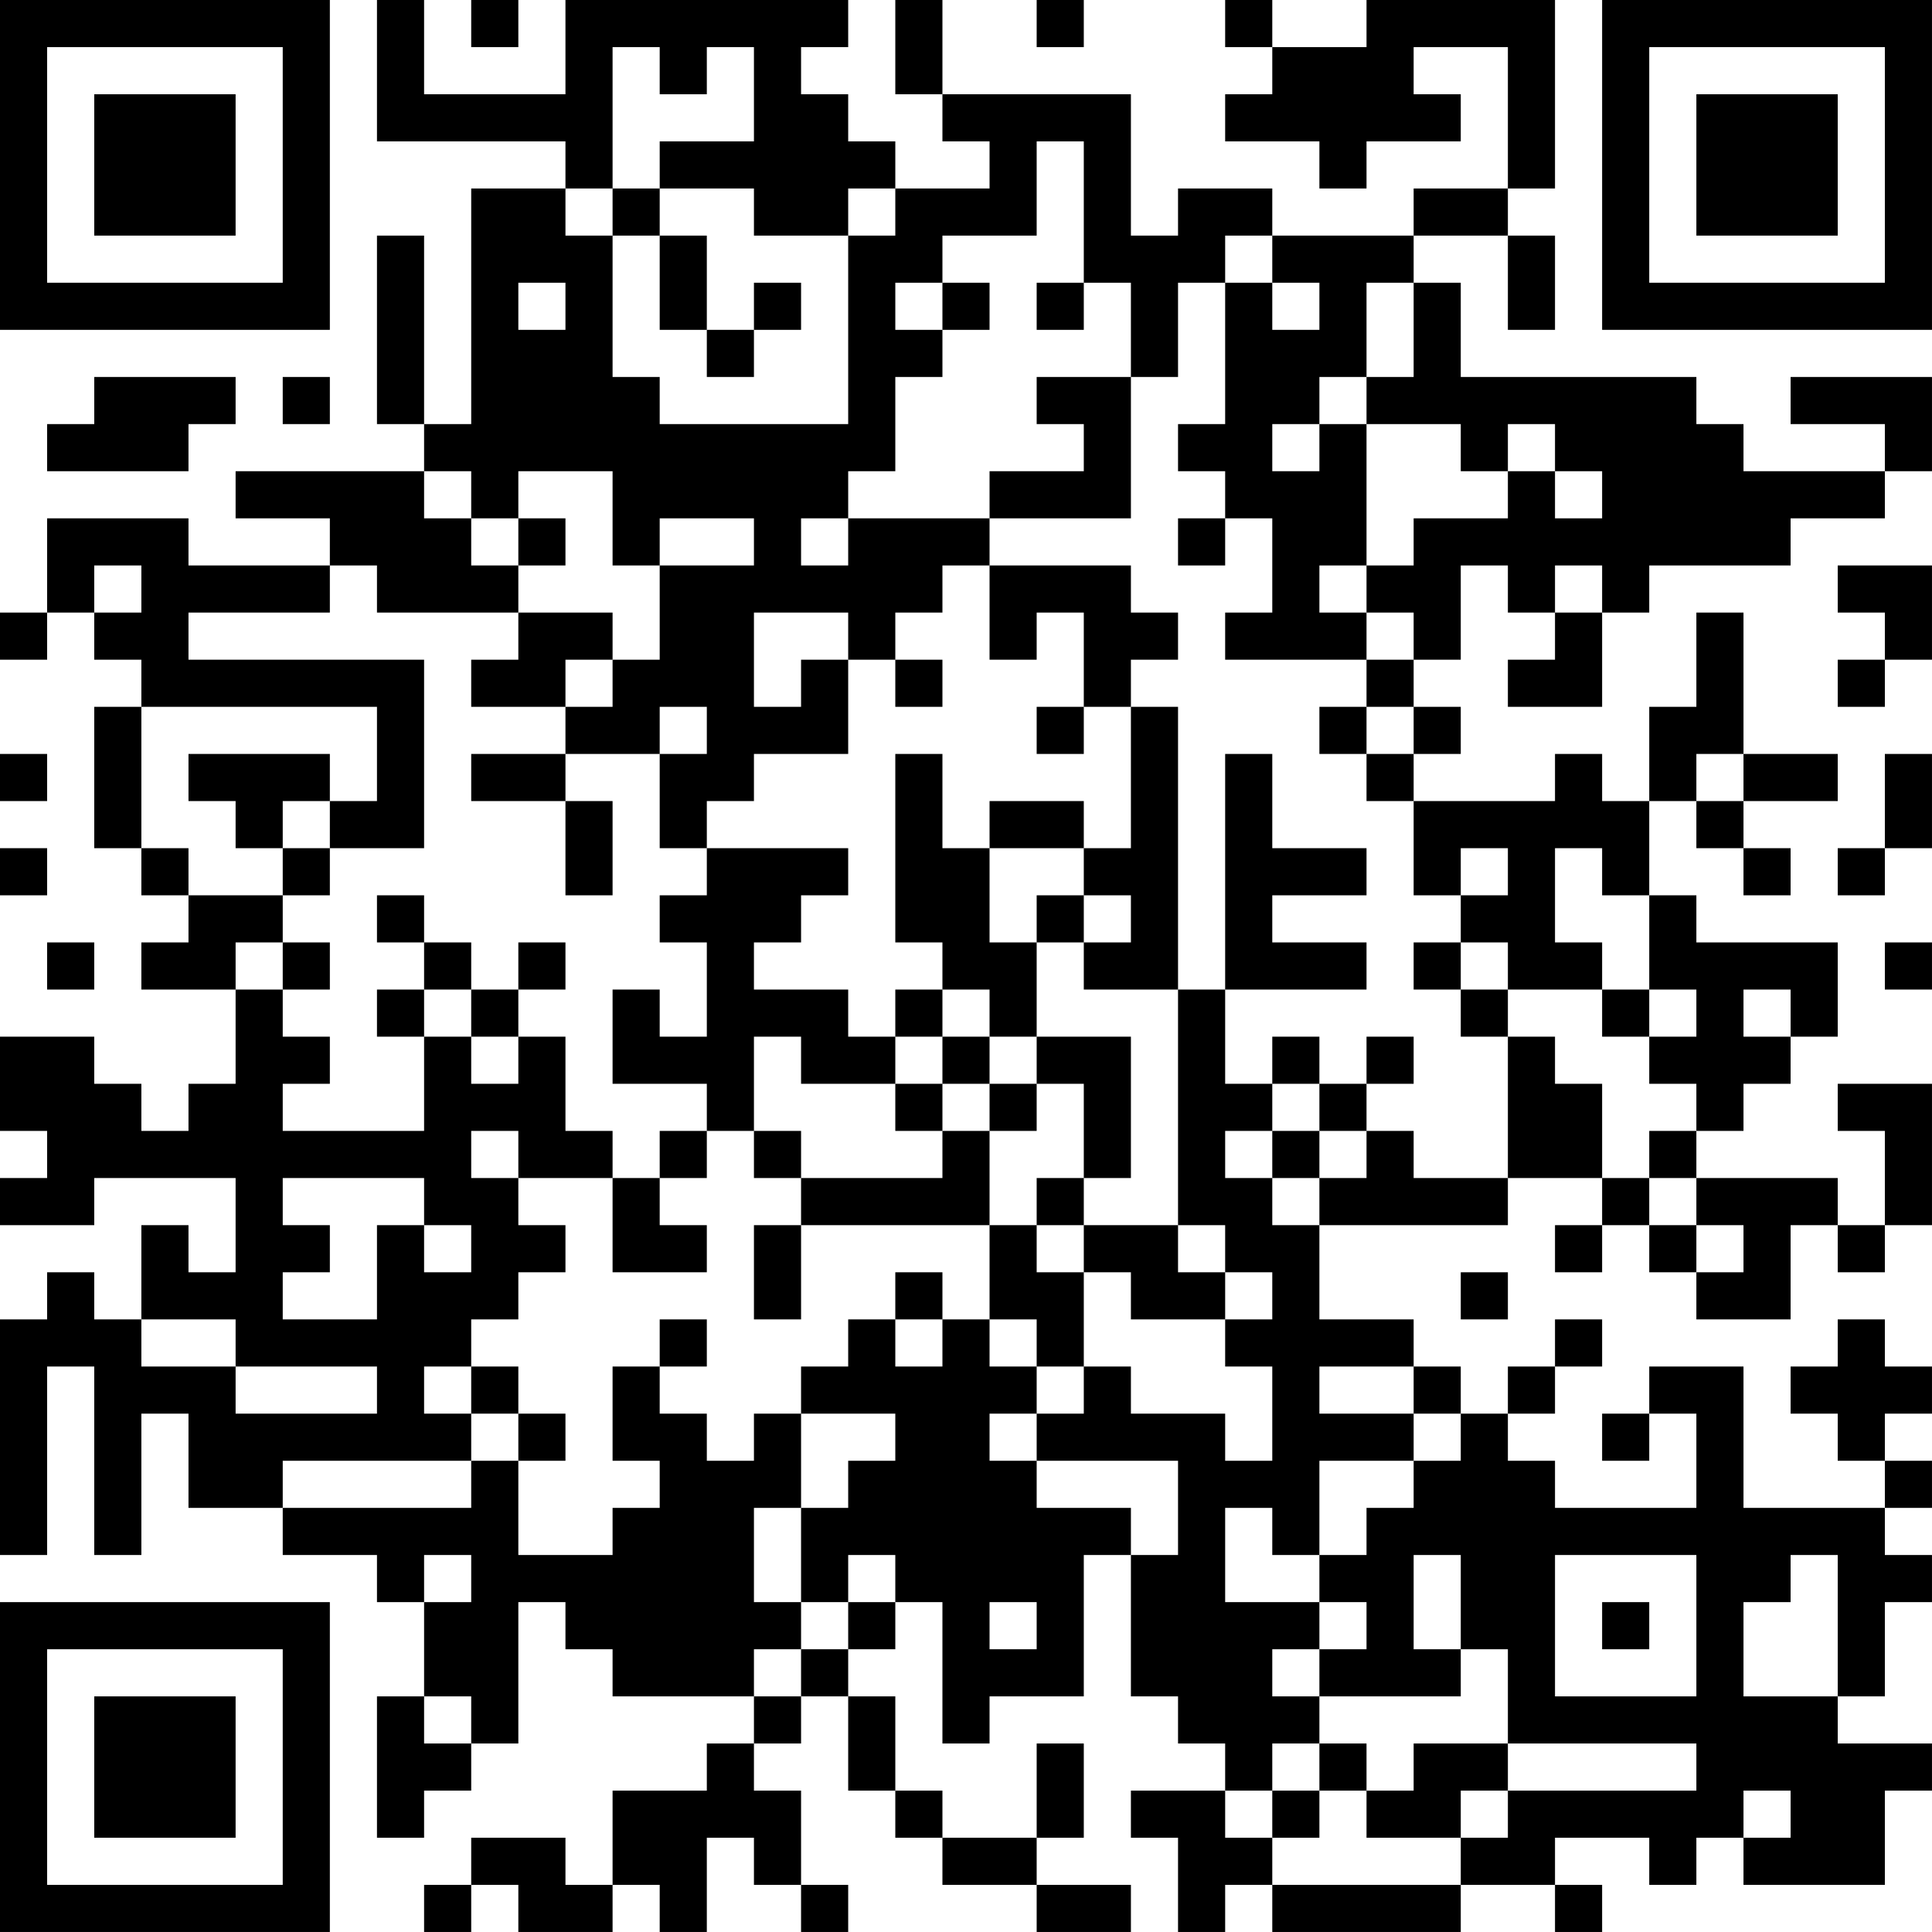 <?xml version="1.0" encoding="UTF-8"?>
<svg xmlns="http://www.w3.org/2000/svg" version="1.1" width="200" height="200" viewBox="0 0 200 200"><rect x="0" y="0" width="200" height="200" fill="#ffffff"/><g transform="scale(4.878)"><g transform="translate(0,0)"><path fill-rule="evenodd" d="M8 0L8 3L12 3L12 4L10 4L10 9L9 9L9 5L8 5L8 9L9 9L9 10L5 10L5 11L7 11L7 12L4 12L4 11L1 11L1 13L0 13L0 14L1 14L1 13L2 13L2 14L3 14L3 15L2 15L2 18L3 18L3 19L4 19L4 20L3 20L3 21L5 21L5 23L4 23L4 24L3 24L3 23L2 23L2 22L0 22L0 24L1 24L1 25L0 25L0 26L2 26L2 25L5 25L5 27L4 27L4 26L3 26L3 28L2 28L2 27L1 27L1 28L0 28L0 33L1 33L1 29L2 29L2 33L3 33L3 30L4 30L4 32L6 32L6 33L8 33L8 34L9 34L9 36L8 36L8 39L9 39L9 38L10 38L10 37L11 37L11 34L12 34L12 35L13 35L13 36L16 36L16 37L15 37L15 38L13 38L13 40L12 40L12 39L10 39L10 40L9 40L9 41L10 41L10 40L11 40L11 41L13 41L13 40L14 40L14 41L15 41L15 39L16 39L16 40L17 40L17 41L18 41L18 40L17 40L17 38L16 38L16 37L17 37L17 36L18 36L18 38L19 38L19 39L20 39L20 40L22 40L22 41L24 41L24 40L22 40L22 39L23 39L23 37L22 37L22 39L20 39L20 38L19 38L19 36L18 36L18 35L19 35L19 34L20 34L20 37L21 37L21 36L23 36L23 33L24 33L24 36L25 36L25 37L26 37L26 38L24 38L24 39L25 39L25 41L26 41L26 40L27 40L27 41L31 41L31 40L33 40L33 41L34 41L34 40L33 40L33 39L35 39L35 40L36 40L36 39L37 39L37 40L40 40L40 38L41 38L41 37L39 37L39 36L40 36L40 34L41 34L41 33L40 33L40 32L41 32L41 31L40 31L40 30L41 30L41 29L40 29L40 28L39 28L39 29L38 29L38 30L39 30L39 31L40 31L40 32L37 32L37 29L35 29L35 30L34 30L34 31L35 31L35 30L36 30L36 32L33 32L33 31L32 31L32 30L33 30L33 29L34 29L34 28L33 28L33 29L32 29L32 30L31 30L31 29L30 29L30 28L28 28L28 26L32 26L32 25L34 25L34 26L33 26L33 27L34 27L34 26L35 26L35 27L36 27L36 28L38 28L38 26L39 26L39 27L40 27L40 26L41 26L41 23L39 23L39 24L40 24L40 26L39 26L39 25L36 25L36 24L37 24L37 23L38 23L38 22L39 22L39 20L36 20L36 19L35 19L35 17L36 17L36 18L37 18L37 19L38 19L38 18L37 18L37 17L39 17L39 16L37 16L37 13L36 13L36 15L35 15L35 17L34 17L34 16L33 16L33 17L30 17L30 16L31 16L31 15L30 15L30 14L31 14L31 12L32 12L32 13L33 13L33 14L32 14L32 15L34 15L34 13L35 13L35 12L38 12L38 11L40 11L40 10L41 10L41 8L38 8L38 9L40 9L40 10L37 10L37 9L36 9L36 8L31 8L31 6L30 6L30 5L32 5L32 7L33 7L33 5L32 5L32 4L33 4L33 0L29 0L29 1L27 1L27 0L26 0L26 1L27 1L27 2L26 2L26 3L28 3L28 4L29 4L29 3L31 3L31 2L30 2L30 1L32 1L32 4L30 4L30 5L27 5L27 4L25 4L25 5L24 5L24 2L20 2L20 0L19 0L19 2L20 2L20 3L21 3L21 4L19 4L19 3L18 3L18 2L17 2L17 1L18 1L18 0L12 0L12 2L9 2L9 0ZM10 0L10 1L11 1L11 0ZM22 0L22 1L23 1L23 0ZM13 1L13 4L12 4L12 5L13 5L13 8L14 8L14 9L18 9L18 5L19 5L19 4L18 4L18 5L16 5L16 4L14 4L14 3L16 3L16 1L15 1L15 2L14 2L14 1ZM22 3L22 5L20 5L20 6L19 6L19 7L20 7L20 8L19 8L19 10L18 10L18 11L17 11L17 12L18 12L18 11L21 11L21 12L20 12L20 13L19 13L19 14L18 14L18 13L16 13L16 15L17 15L17 14L18 14L18 16L16 16L16 17L15 17L15 18L14 18L14 16L15 16L15 15L14 15L14 16L12 16L12 15L13 15L13 14L14 14L14 12L16 12L16 11L14 11L14 12L13 12L13 10L11 10L11 11L10 11L10 10L9 10L9 11L10 11L10 12L11 12L11 13L8 13L8 12L7 12L7 13L4 13L4 14L9 14L9 18L7 18L7 17L8 17L8 15L3 15L3 18L4 18L4 19L6 19L6 20L5 20L5 21L6 21L6 22L7 22L7 23L6 23L6 24L9 24L9 22L10 22L10 23L11 23L11 22L12 22L12 24L13 24L13 25L11 25L11 24L10 24L10 25L11 25L11 26L12 26L12 27L11 27L11 28L10 28L10 29L9 29L9 30L10 30L10 31L6 31L6 32L10 32L10 31L11 31L11 33L13 33L13 32L14 32L14 31L13 31L13 29L14 29L14 30L15 30L15 31L16 31L16 30L17 30L17 32L16 32L16 34L17 34L17 35L16 35L16 36L17 36L17 35L18 35L18 34L19 34L19 33L18 33L18 34L17 34L17 32L18 32L18 31L19 31L19 30L17 30L17 29L18 29L18 28L19 28L19 29L20 29L20 28L21 28L21 29L22 29L22 30L21 30L21 31L22 31L22 32L24 32L24 33L25 33L25 31L22 31L22 30L23 30L23 29L24 29L24 30L26 30L26 31L27 31L27 29L26 29L26 28L27 28L27 27L26 27L26 26L25 26L25 21L26 21L26 23L27 23L27 24L26 24L26 25L27 25L27 26L28 26L28 25L29 25L29 24L30 24L30 25L32 25L32 22L33 22L33 23L34 23L34 25L35 25L35 26L36 26L36 27L37 27L37 26L36 26L36 25L35 25L35 24L36 24L36 23L35 23L35 22L36 22L36 21L35 21L35 19L34 19L34 18L33 18L33 20L34 20L34 21L32 21L32 20L31 20L31 19L32 19L32 18L31 18L31 19L30 19L30 17L29 17L29 16L30 16L30 15L29 15L29 14L30 14L30 13L29 13L29 12L30 12L30 11L32 11L32 10L33 10L33 11L34 11L34 10L33 10L33 9L32 9L32 10L31 10L31 9L29 9L29 8L30 8L30 6L29 6L29 8L28 8L28 9L27 9L27 10L28 10L28 9L29 9L29 12L28 12L28 13L29 13L29 14L26 14L26 13L27 13L27 11L26 11L26 10L25 10L25 9L26 9L26 6L27 6L27 7L28 7L28 6L27 6L27 5L26 5L26 6L25 6L25 8L24 8L24 6L23 6L23 3ZM13 4L13 5L14 5L14 7L15 7L15 8L16 8L16 7L17 7L17 6L16 6L16 7L15 7L15 5L14 5L14 4ZM11 6L11 7L12 7L12 6ZM20 6L20 7L21 7L21 6ZM22 6L22 7L23 7L23 6ZM2 8L2 9L1 9L1 10L4 10L4 9L5 9L5 8ZM6 8L6 9L7 9L7 8ZM22 8L22 9L23 9L23 10L21 10L21 11L24 11L24 8ZM11 11L11 12L12 12L12 11ZM25 11L25 12L26 12L26 11ZM2 12L2 13L3 13L3 12ZM21 12L21 14L22 14L22 13L23 13L23 15L22 15L22 16L23 16L23 15L24 15L24 18L23 18L23 17L21 17L21 18L20 18L20 16L19 16L19 20L20 20L20 21L19 21L19 22L18 22L18 21L16 21L16 20L17 20L17 19L18 19L18 18L15 18L15 19L14 19L14 20L15 20L15 22L14 22L14 21L13 21L13 23L15 23L15 24L14 24L14 25L13 25L13 27L15 27L15 26L14 26L14 25L15 25L15 24L16 24L16 25L17 25L17 26L16 26L16 28L17 28L17 26L21 26L21 28L22 28L22 29L23 29L23 27L24 27L24 28L26 28L26 27L25 27L25 26L23 26L23 25L24 25L24 22L22 22L22 20L23 20L23 21L25 21L25 15L24 15L24 14L25 14L25 13L24 13L24 12ZM33 12L33 13L34 13L34 12ZM39 12L39 13L40 13L40 14L39 14L39 15L40 15L40 14L41 14L41 12ZM11 13L11 14L10 14L10 15L12 15L12 14L13 14L13 13ZM19 14L19 15L20 15L20 14ZM28 15L28 16L29 16L29 15ZM0 16L0 17L1 17L1 16ZM4 16L4 17L5 17L5 18L6 18L6 19L7 19L7 18L6 18L6 17L7 17L7 16ZM10 16L10 17L12 17L12 19L13 19L13 17L12 17L12 16ZM26 16L26 21L29 21L29 20L27 20L27 19L29 19L29 18L27 18L27 16ZM36 16L36 17L37 17L37 16ZM40 16L40 18L39 18L39 19L40 19L40 18L41 18L41 16ZM0 18L0 19L1 19L1 18ZM21 18L21 20L22 20L22 19L23 19L23 20L24 20L24 19L23 19L23 18ZM8 19L8 20L9 20L9 21L8 21L8 22L9 22L9 21L10 21L10 22L11 22L11 21L12 21L12 20L11 20L11 21L10 21L10 20L9 20L9 19ZM1 20L1 21L2 21L2 20ZM6 20L6 21L7 21L7 20ZM30 20L30 21L31 21L31 22L32 22L32 21L31 21L31 20ZM40 20L40 21L41 21L41 20ZM20 21L20 22L19 22L19 23L17 23L17 22L16 22L16 24L17 24L17 25L20 25L20 24L21 24L21 26L22 26L22 27L23 27L23 26L22 26L22 25L23 25L23 23L22 23L22 22L21 22L21 21ZM34 21L34 22L35 22L35 21ZM37 21L37 22L38 22L38 21ZM20 22L20 23L19 23L19 24L20 24L20 23L21 23L21 24L22 24L22 23L21 23L21 22ZM27 22L27 23L28 23L28 24L27 24L27 25L28 25L28 24L29 24L29 23L30 23L30 22L29 22L29 23L28 23L28 22ZM6 25L6 26L7 26L7 27L6 27L6 28L8 28L8 26L9 26L9 27L10 27L10 26L9 26L9 25ZM19 27L19 28L20 28L20 27ZM31 27L31 28L32 28L32 27ZM3 28L3 29L5 29L5 30L8 30L8 29L5 29L5 28ZM14 28L14 29L15 29L15 28ZM10 29L10 30L11 30L11 31L12 31L12 30L11 30L11 29ZM28 29L28 30L30 30L30 31L28 31L28 33L27 33L27 32L26 32L26 34L28 34L28 35L27 35L27 36L28 36L28 37L27 37L27 38L26 38L26 39L27 39L27 40L31 40L31 39L32 39L32 38L36 38L36 37L32 37L32 35L31 35L31 33L30 33L30 35L31 35L31 36L28 36L28 35L29 35L29 34L28 34L28 33L29 33L29 32L30 32L30 31L31 31L31 30L30 30L30 29ZM9 33L9 34L10 34L10 33ZM33 33L33 36L36 36L36 33ZM38 33L38 34L37 34L37 36L39 36L39 33ZM21 34L21 35L22 35L22 34ZM34 34L34 35L35 35L35 34ZM9 36L9 37L10 37L10 36ZM28 37L28 38L27 38L27 39L28 39L28 38L29 38L29 39L31 39L31 38L32 38L32 37L30 37L30 38L29 38L29 37ZM37 38L37 39L38 39L38 38ZM0 0L0 7L7 7L7 0ZM1 1L1 6L6 6L6 1ZM2 2L2 5L5 5L5 2ZM34 0L34 7L41 7L41 0ZM35 1L35 6L40 6L40 1ZM36 2L36 5L39 5L39 2ZM0 34L0 41L7 41L7 34ZM1 35L1 40L6 40L6 35ZM2 36L2 39L5 39L5 36Z" fill="#000000"/></g></g></svg>
